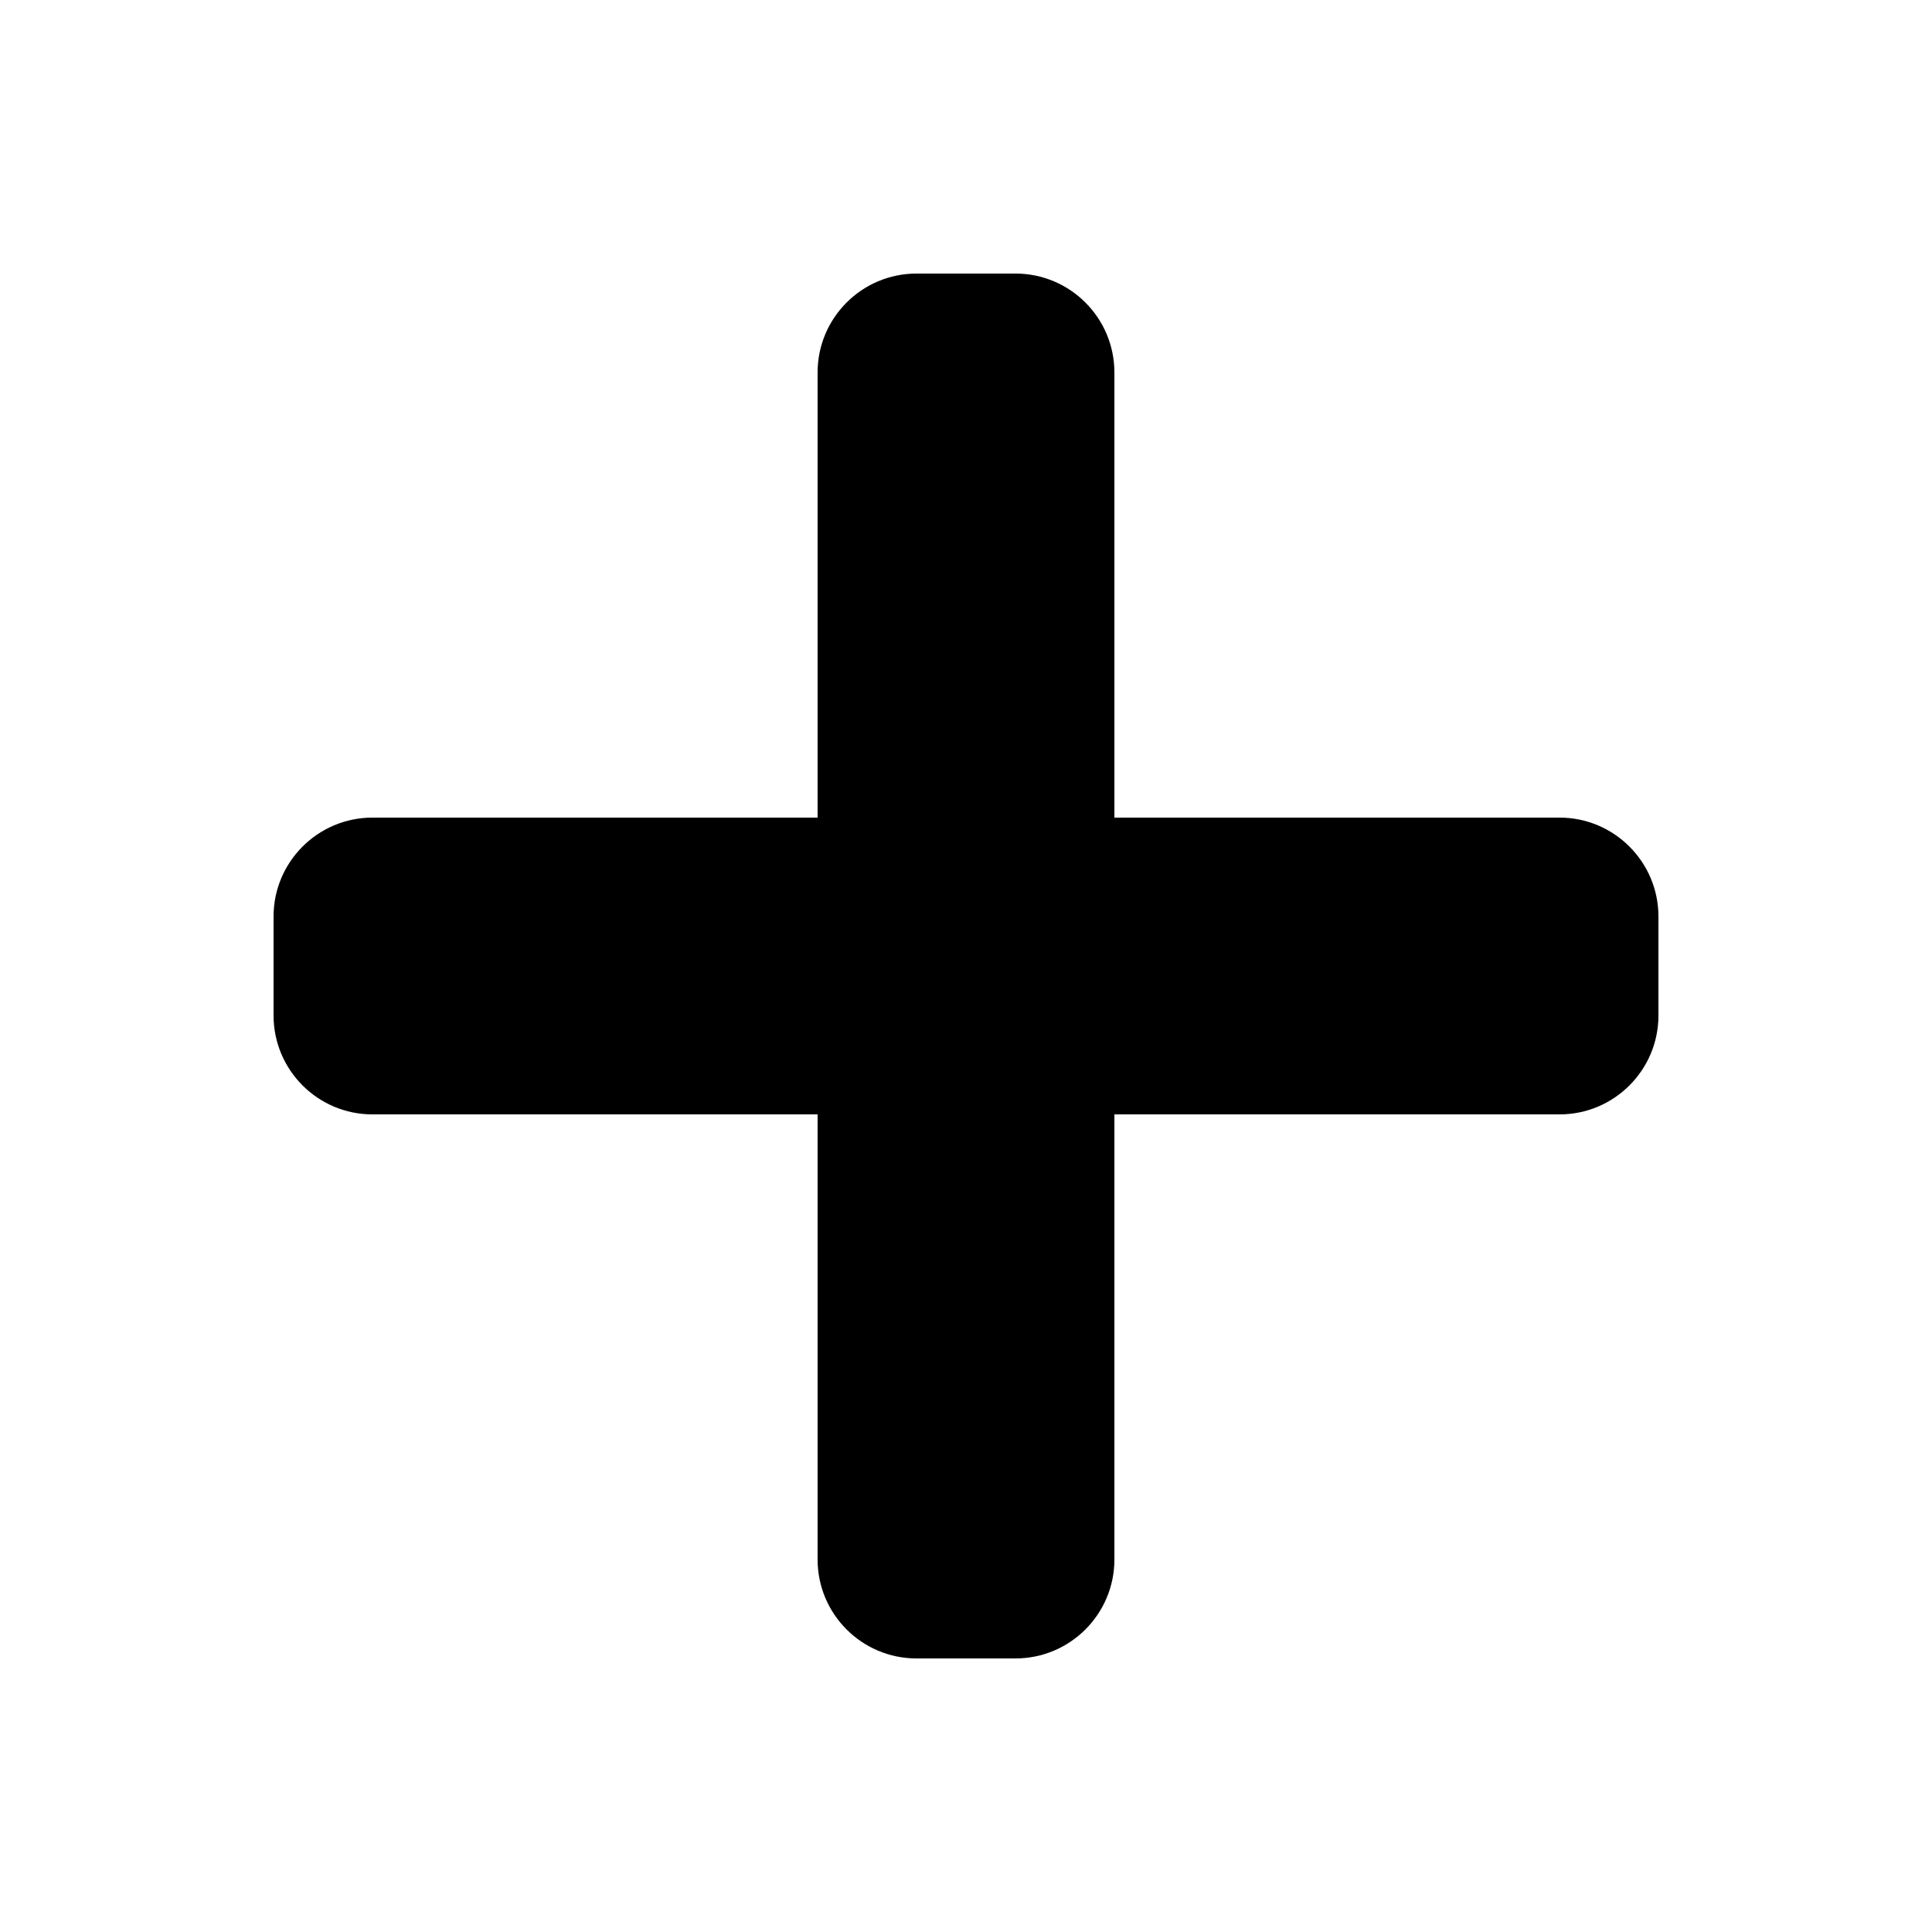 <svg width="32" height="32" viewBox="0 0 32 32" xmlns="http://www.w3.org/2000/svg">
<g>
<g clip-path="url(#clip0_9594_11169)">
<path d="M25.83 13.542H18.458V6.17C18.458 5.265 17.724 4.531 16.819 4.531H15.181C14.276 4.531 13.542 5.265 13.542 6.17V13.542H6.17C5.265 13.542 4.531 14.276 4.531 15.181V16.819C4.531 17.724 5.265 18.458 6.17 18.458H13.542V25.83C13.542 26.735 14.276 27.469 15.181 27.469H16.819C17.724 27.469 18.458 26.735 18.458 25.83V18.458H25.83C26.735 18.458 27.469 17.724 27.469 16.819V15.181C27.469 14.276 26.735 13.542 25.83 13.542Z"/>
</g>
</g>
<defs>
<clipPath>
<rect width="22.938" height="26.214" transform="translate(4.531 2.893)"/>
</clipPath>
</defs>
</svg>
